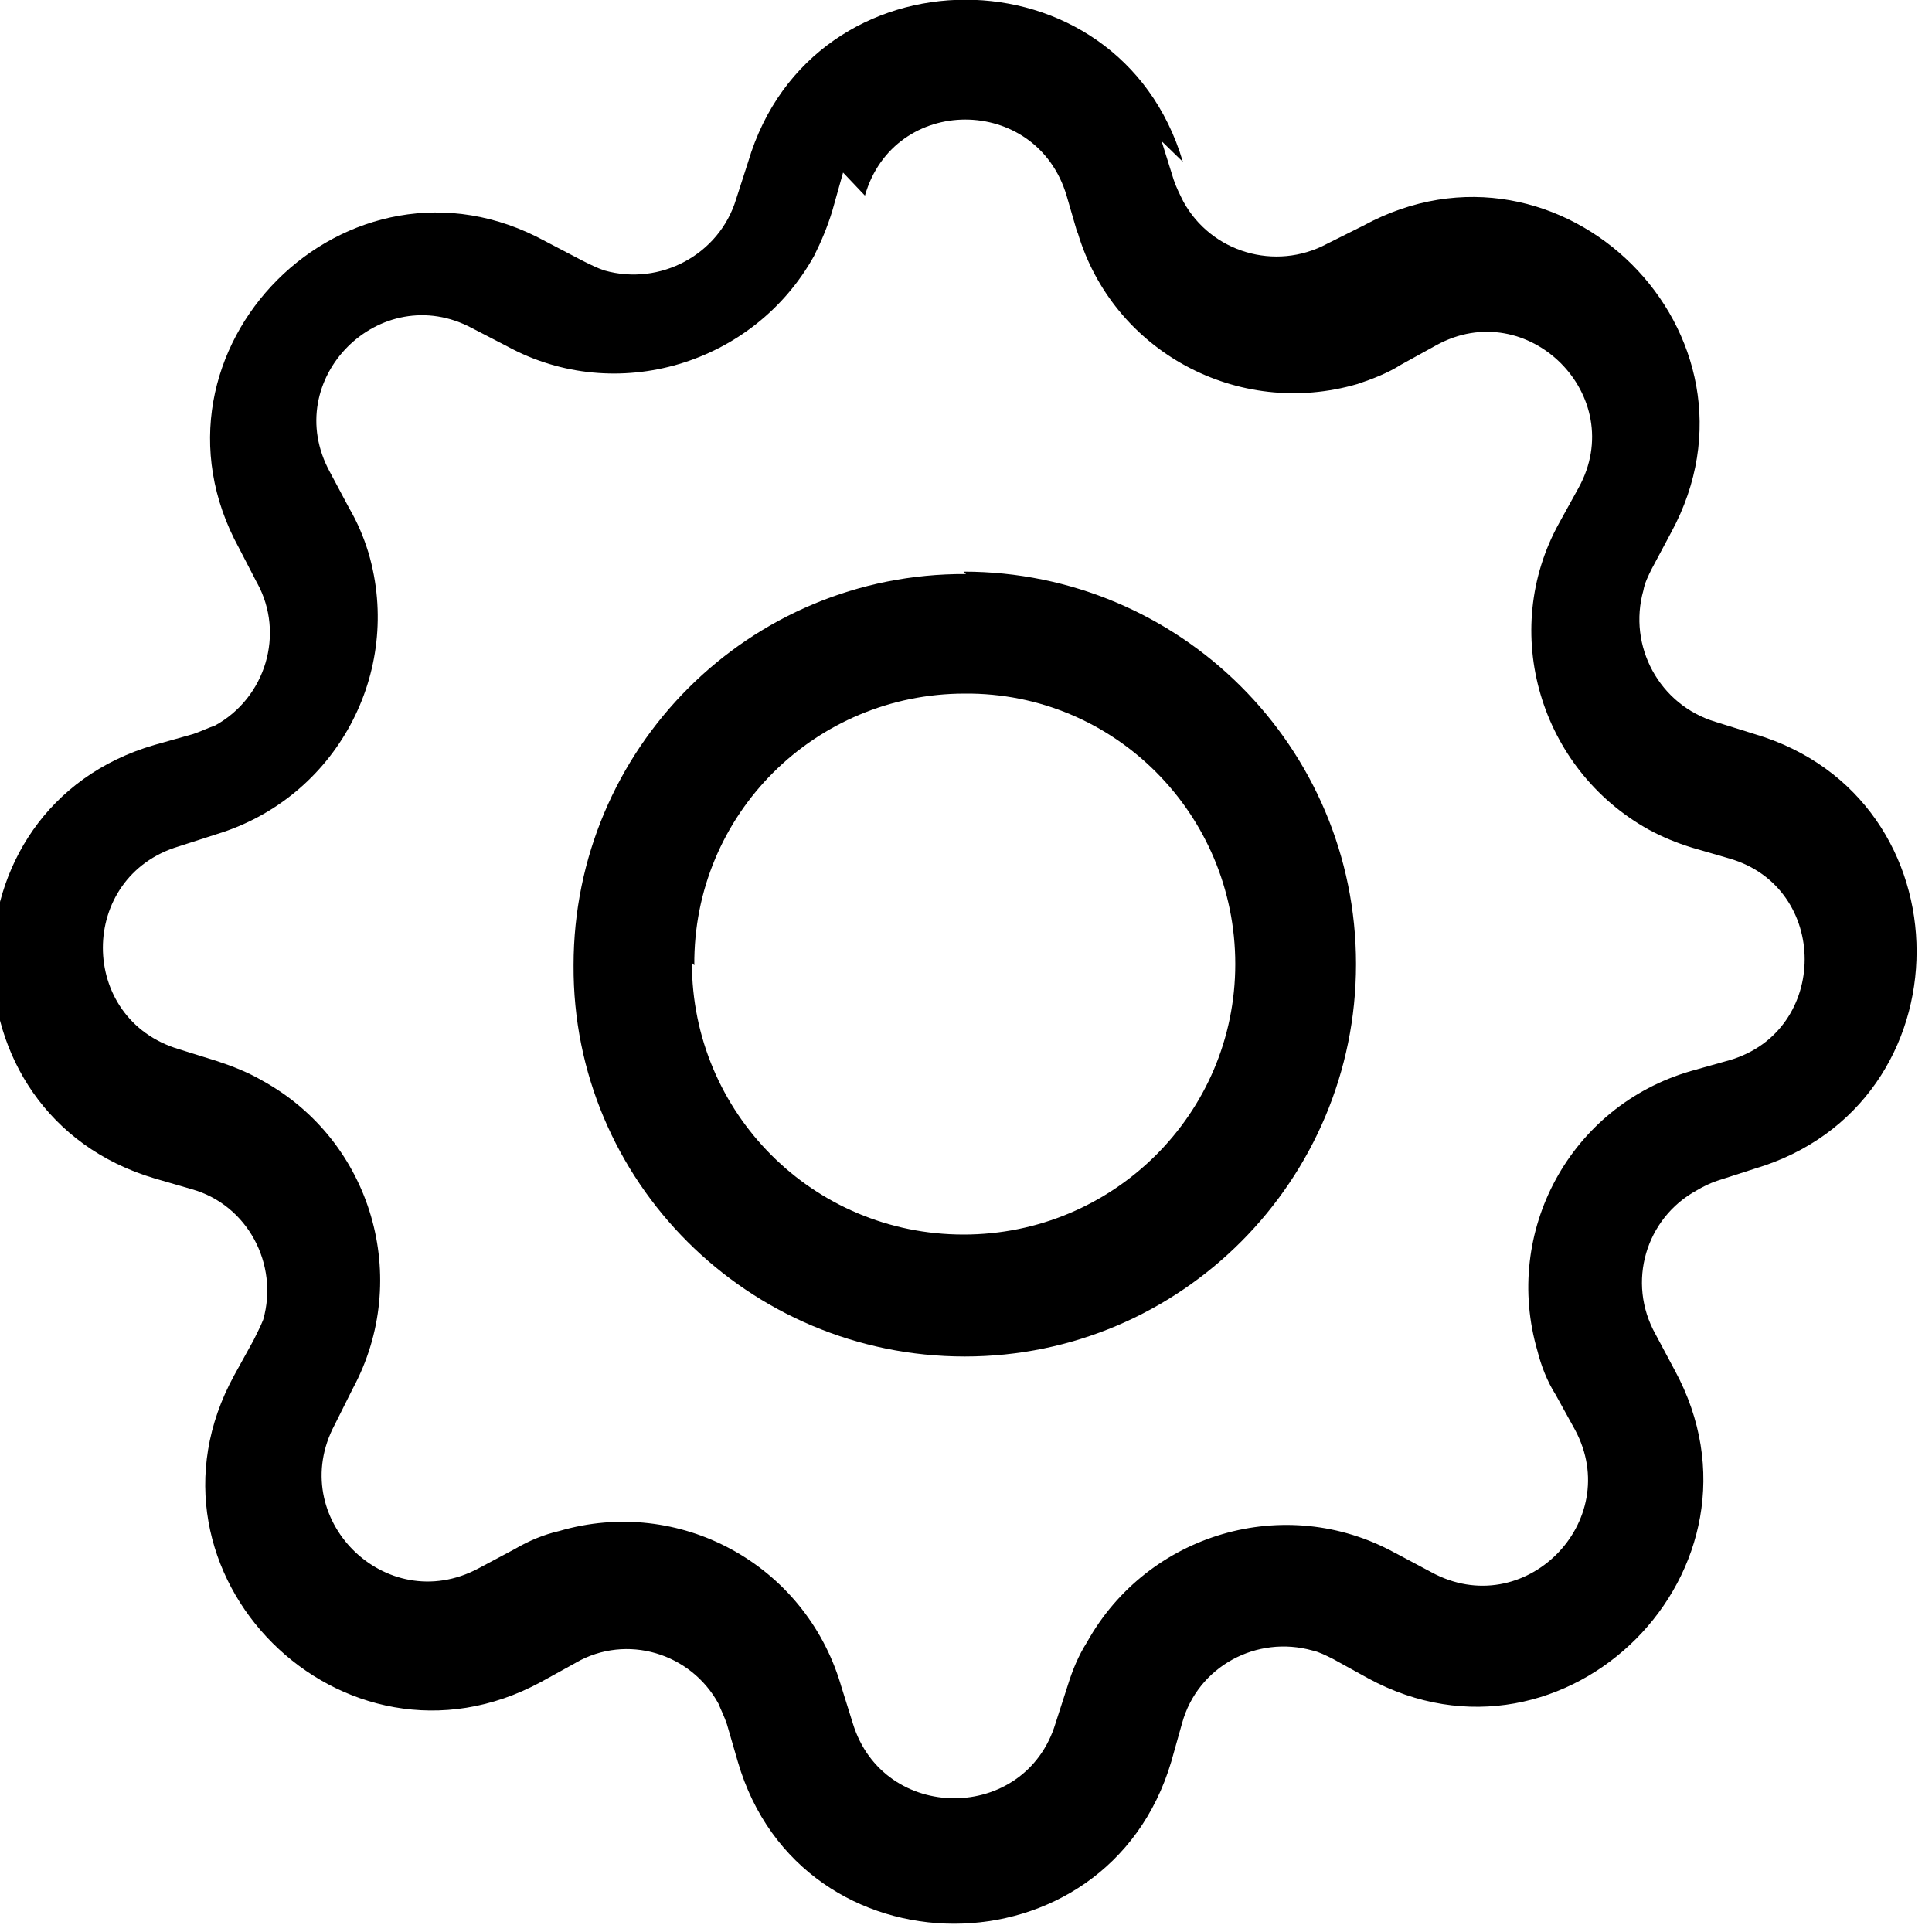 <svg viewBox="0 0 16 16" xmlns="http://www.w3.org/2000/svg"><g><path d="M8 4.754v0c-1.8-.01-3.25 1.45-3.25 3.24 -.01 1.79 1.45 3.24 3.24 3.24 0 0 0 0 0 0v0c1.79 0 3.24-1.46 3.24-3.25 0-1.8-1.46-3.25-3.25-3.25Zm-2.25 3.24v0c-.01-1.25 1-2.25 2.24-2.25 1.24-.01 2.24 1 2.24 2.24 0 0 0 0 0 0v0c0 1.24-1.01 2.24-2.25 2.24 -1.25 0-2.25-1.01-2.25-2.25Z"/><path d="M9.796 1.34c-.53-1.79-3.07-1.79-3.6 0l-.1.31v0c-.14.46-.63.72-1.09.59 -.06-.02-.12-.05-.18-.08L4.52 2c-1.64-.9-3.44.9-2.54 2.54l.15.29v-.001c.23.42.07.95-.35 1.18 -.06.02-.12.05-.18.07l-.32.09c-1.79.52-1.79 3.06 0 3.59l.31.09H1.59c.46.13.72.62.59 1.08 -.02.05-.05.11-.08.17l-.16.29c-.9 1.64.9 3.43 2.541 2.54l.29-.16h-.001c.42-.24.95-.08 1.18.34 .02.05.05.11.07.17l.09.31c.52 1.79 3.06 1.79 3.59 0l.09-.32v0c.13-.47.62-.73 1.08-.6 .05.01.11.04.17.07l.29.16c1.64.89 3.43-.91 2.54-2.55l-.16-.3v0c-.24-.43-.08-.96.34-1.19 .05-.03.11-.06.17-.08l.31-.1c1.79-.53 1.79-3.07 0-3.6l-.32-.1v0c-.47-.14-.73-.63-.6-1.09 .01-.06.04-.12.07-.18l.16-.3c.89-1.64-.91-3.433-2.55-2.54l-.3.15v0c-.43.23-.96.07-1.19-.35 -.03-.06-.06-.12-.08-.18l-.1-.32Zm-2.633.28c.24-.84 1.42-.84 1.67 0l.09.31V1.92c.29.99 1.33 1.55 2.32 1.26 .12-.04.25-.09.36-.16l.29-.16c.76-.42 1.6.42 1.18 1.18l-.16.29v0c-.5.9-.16 2.04.74 2.54 .11.06.23.11.36.15l.31.09c.83.24.83 1.428 0 1.67l-.32.09v0c-1 .29-1.56 1.33-1.27 2.32 .03.12.08.25.15.36l.16.29c.41.76-.42 1.6-1.19 1.18l-.3-.16 -.001 0c-.91-.5-2.05-.16-2.55.74 -.07.11-.12.23-.16.36l-.1.31c-.25.83-1.428.83-1.68 0l-.1-.32v-.001c-.3-1-1.34-1.56-2.33-1.27 -.13.03-.25.08-.37.15l-.3.16c-.77.41-1.6-.42-1.19-1.19l.15-.3h0c.49-.91.16-2.05-.75-2.55 -.12-.07-.25-.12-.37-.16l-.32-.1c-.84-.25-.84-1.43 0-1.68l.31-.1v0c.99-.3 1.55-1.34 1.26-2.33 -.04-.13-.09-.25-.16-.37l-.16-.3c-.42-.77.42-1.6 1.18-1.19l.29.15v0c.9.49 2.04.15 2.54-.75 .06-.12.11-.24.15-.37l.09-.32Z"/></g></svg>